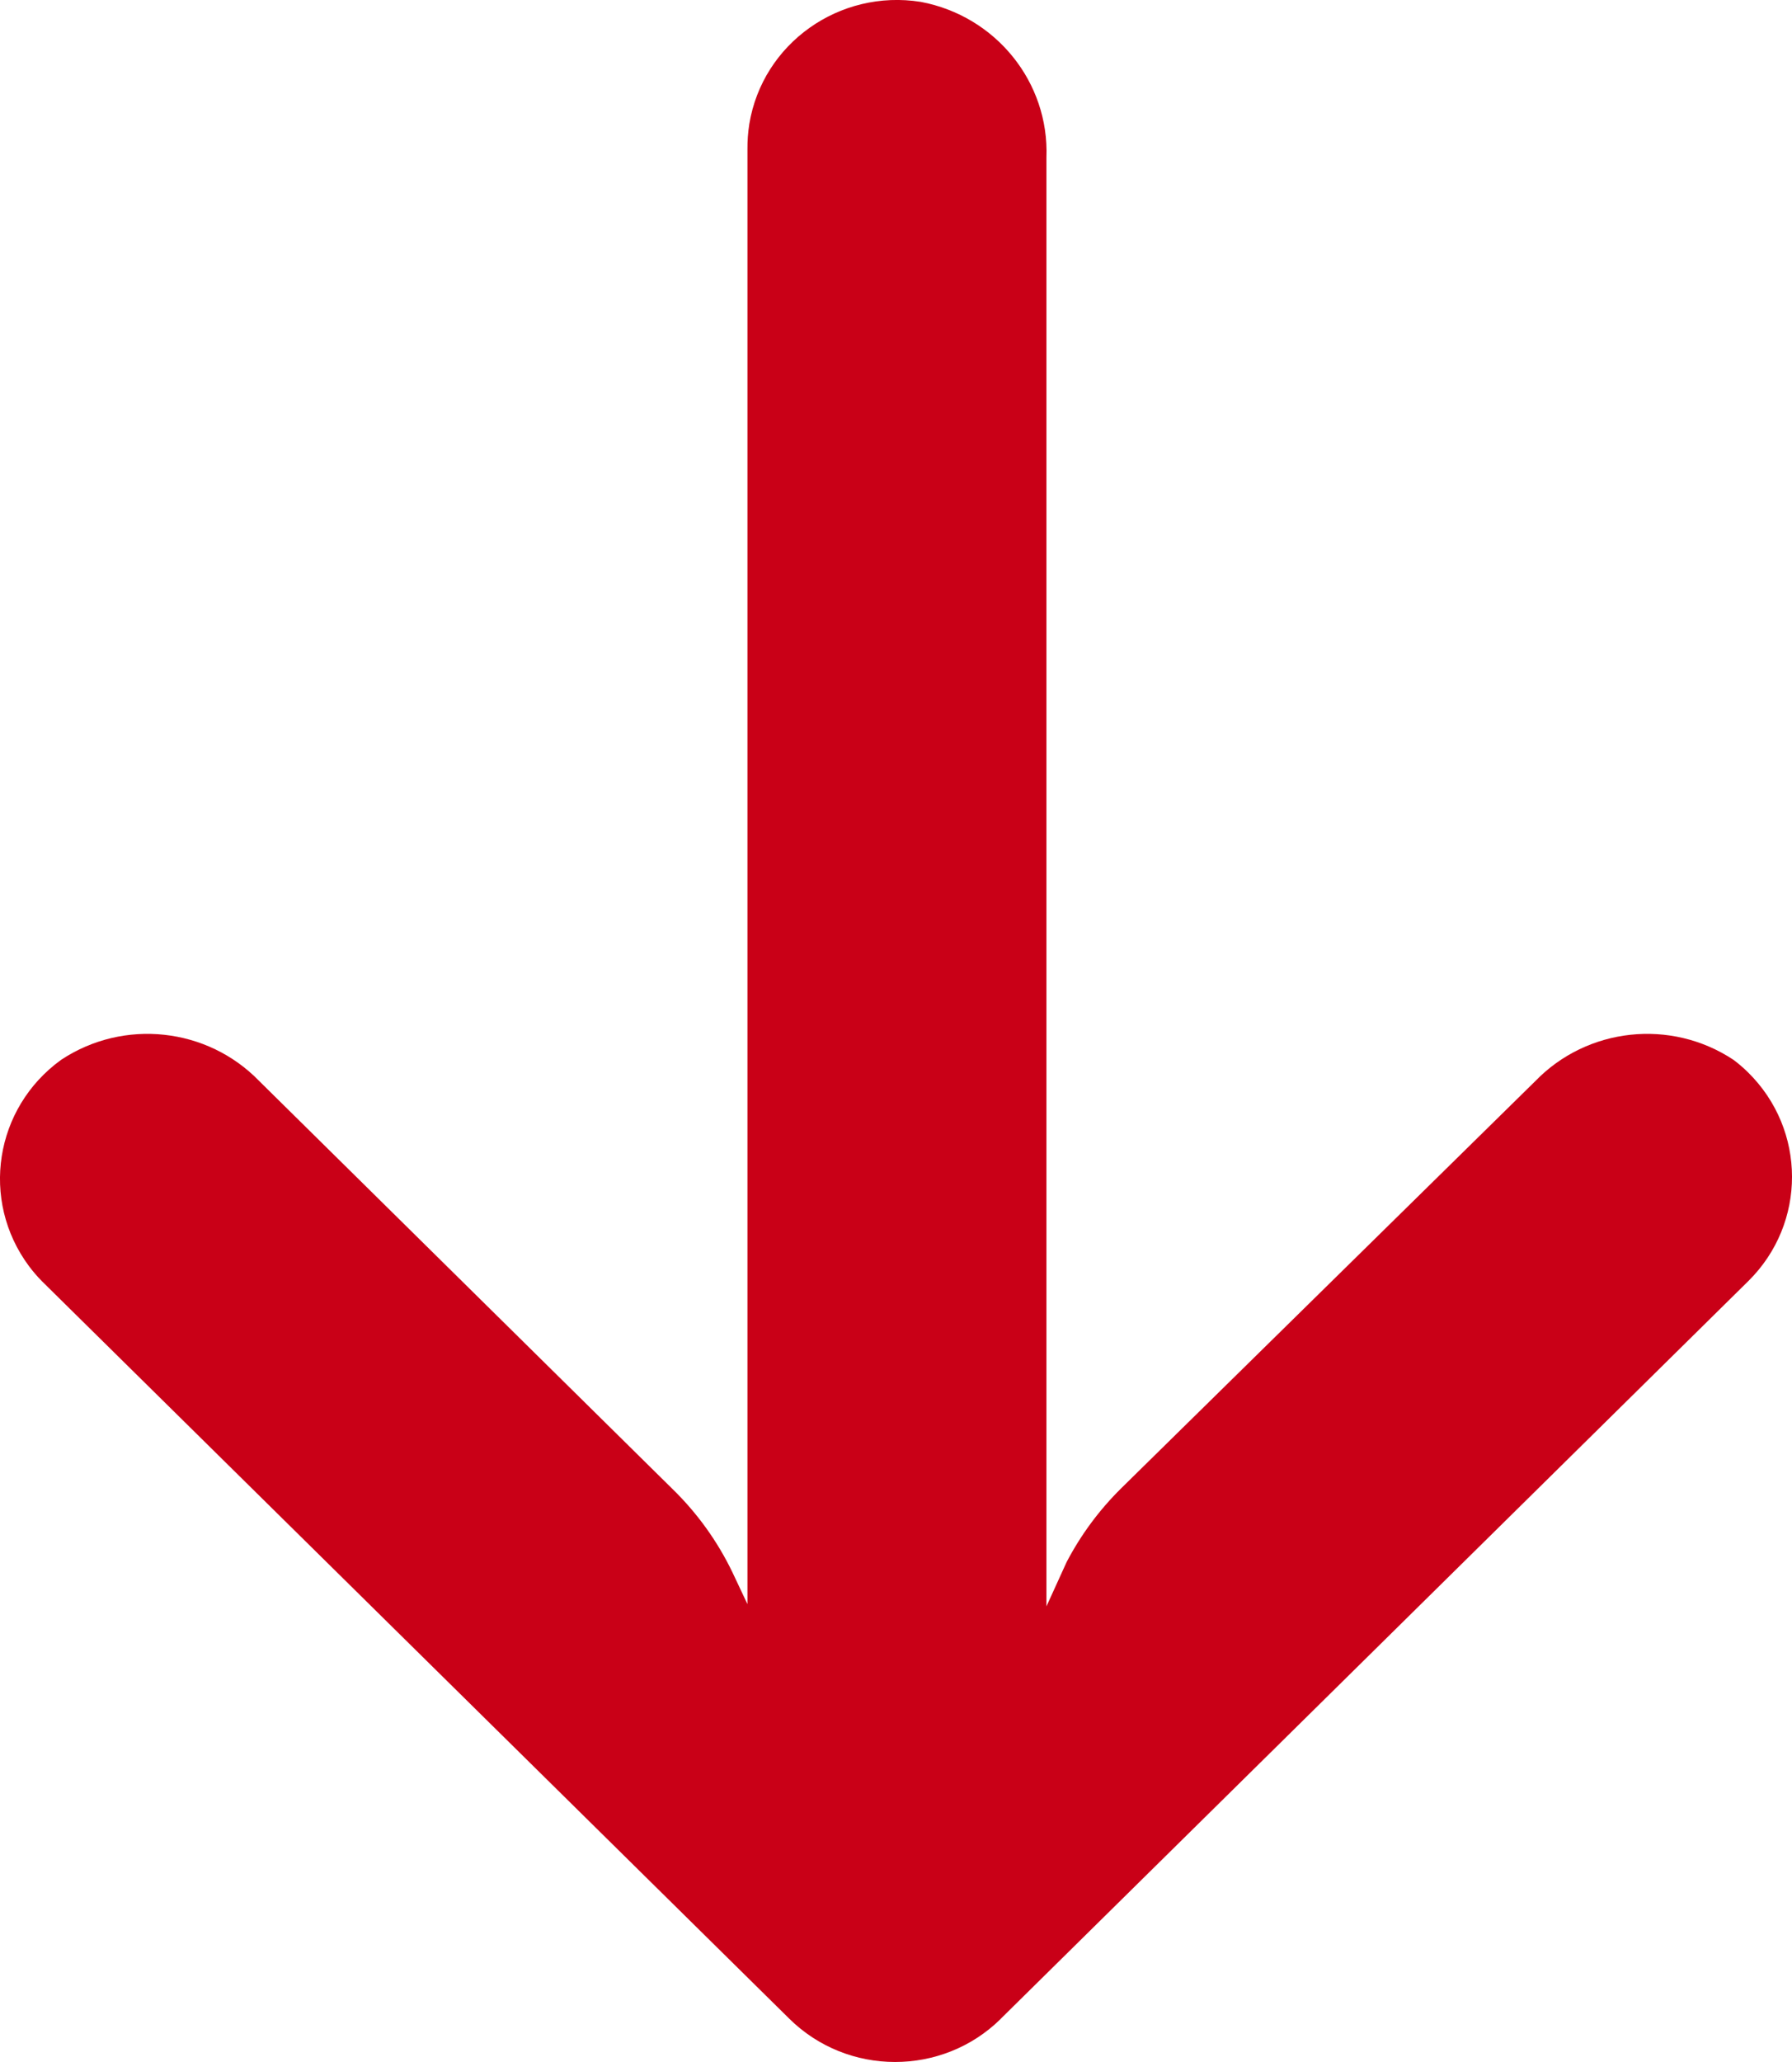 <svg width="20" height="23" viewBox="0 0 20 23" fill="none" xmlns="http://www.w3.org/2000/svg">
<path d="M8.363 1.382C8.348 1.477 8.341 1.572 8.342 1.667L8.342 17.893L8.175 17.539C8.009 17.194 7.783 16.879 7.507 16.61L2.894 12.059C2.314 11.46 1.381 11.359 0.683 11.821C-0.061 12.358 -0.222 13.387 0.322 14.121C0.366 14.18 0.414 14.236 0.466 14.289L8.809 22.517C9.46 23.16 10.517 23.161 11.169 22.519C11.169 22.518 11.17 22.518 11.17 22.517L19.513 14.289C20.164 13.646 20.162 12.604 19.51 11.962C19.458 11.911 19.404 11.864 19.346 11.821C18.648 11.359 17.715 11.46 17.135 12.059L12.513 16.601C12.268 16.843 12.063 17.12 11.904 17.424L11.679 17.918L11.679 1.758C11.711 0.917 11.115 0.179 10.277 0.021C9.368 -0.124 8.511 0.485 8.363 1.382Z" fill="#C90017"/>
</svg>
